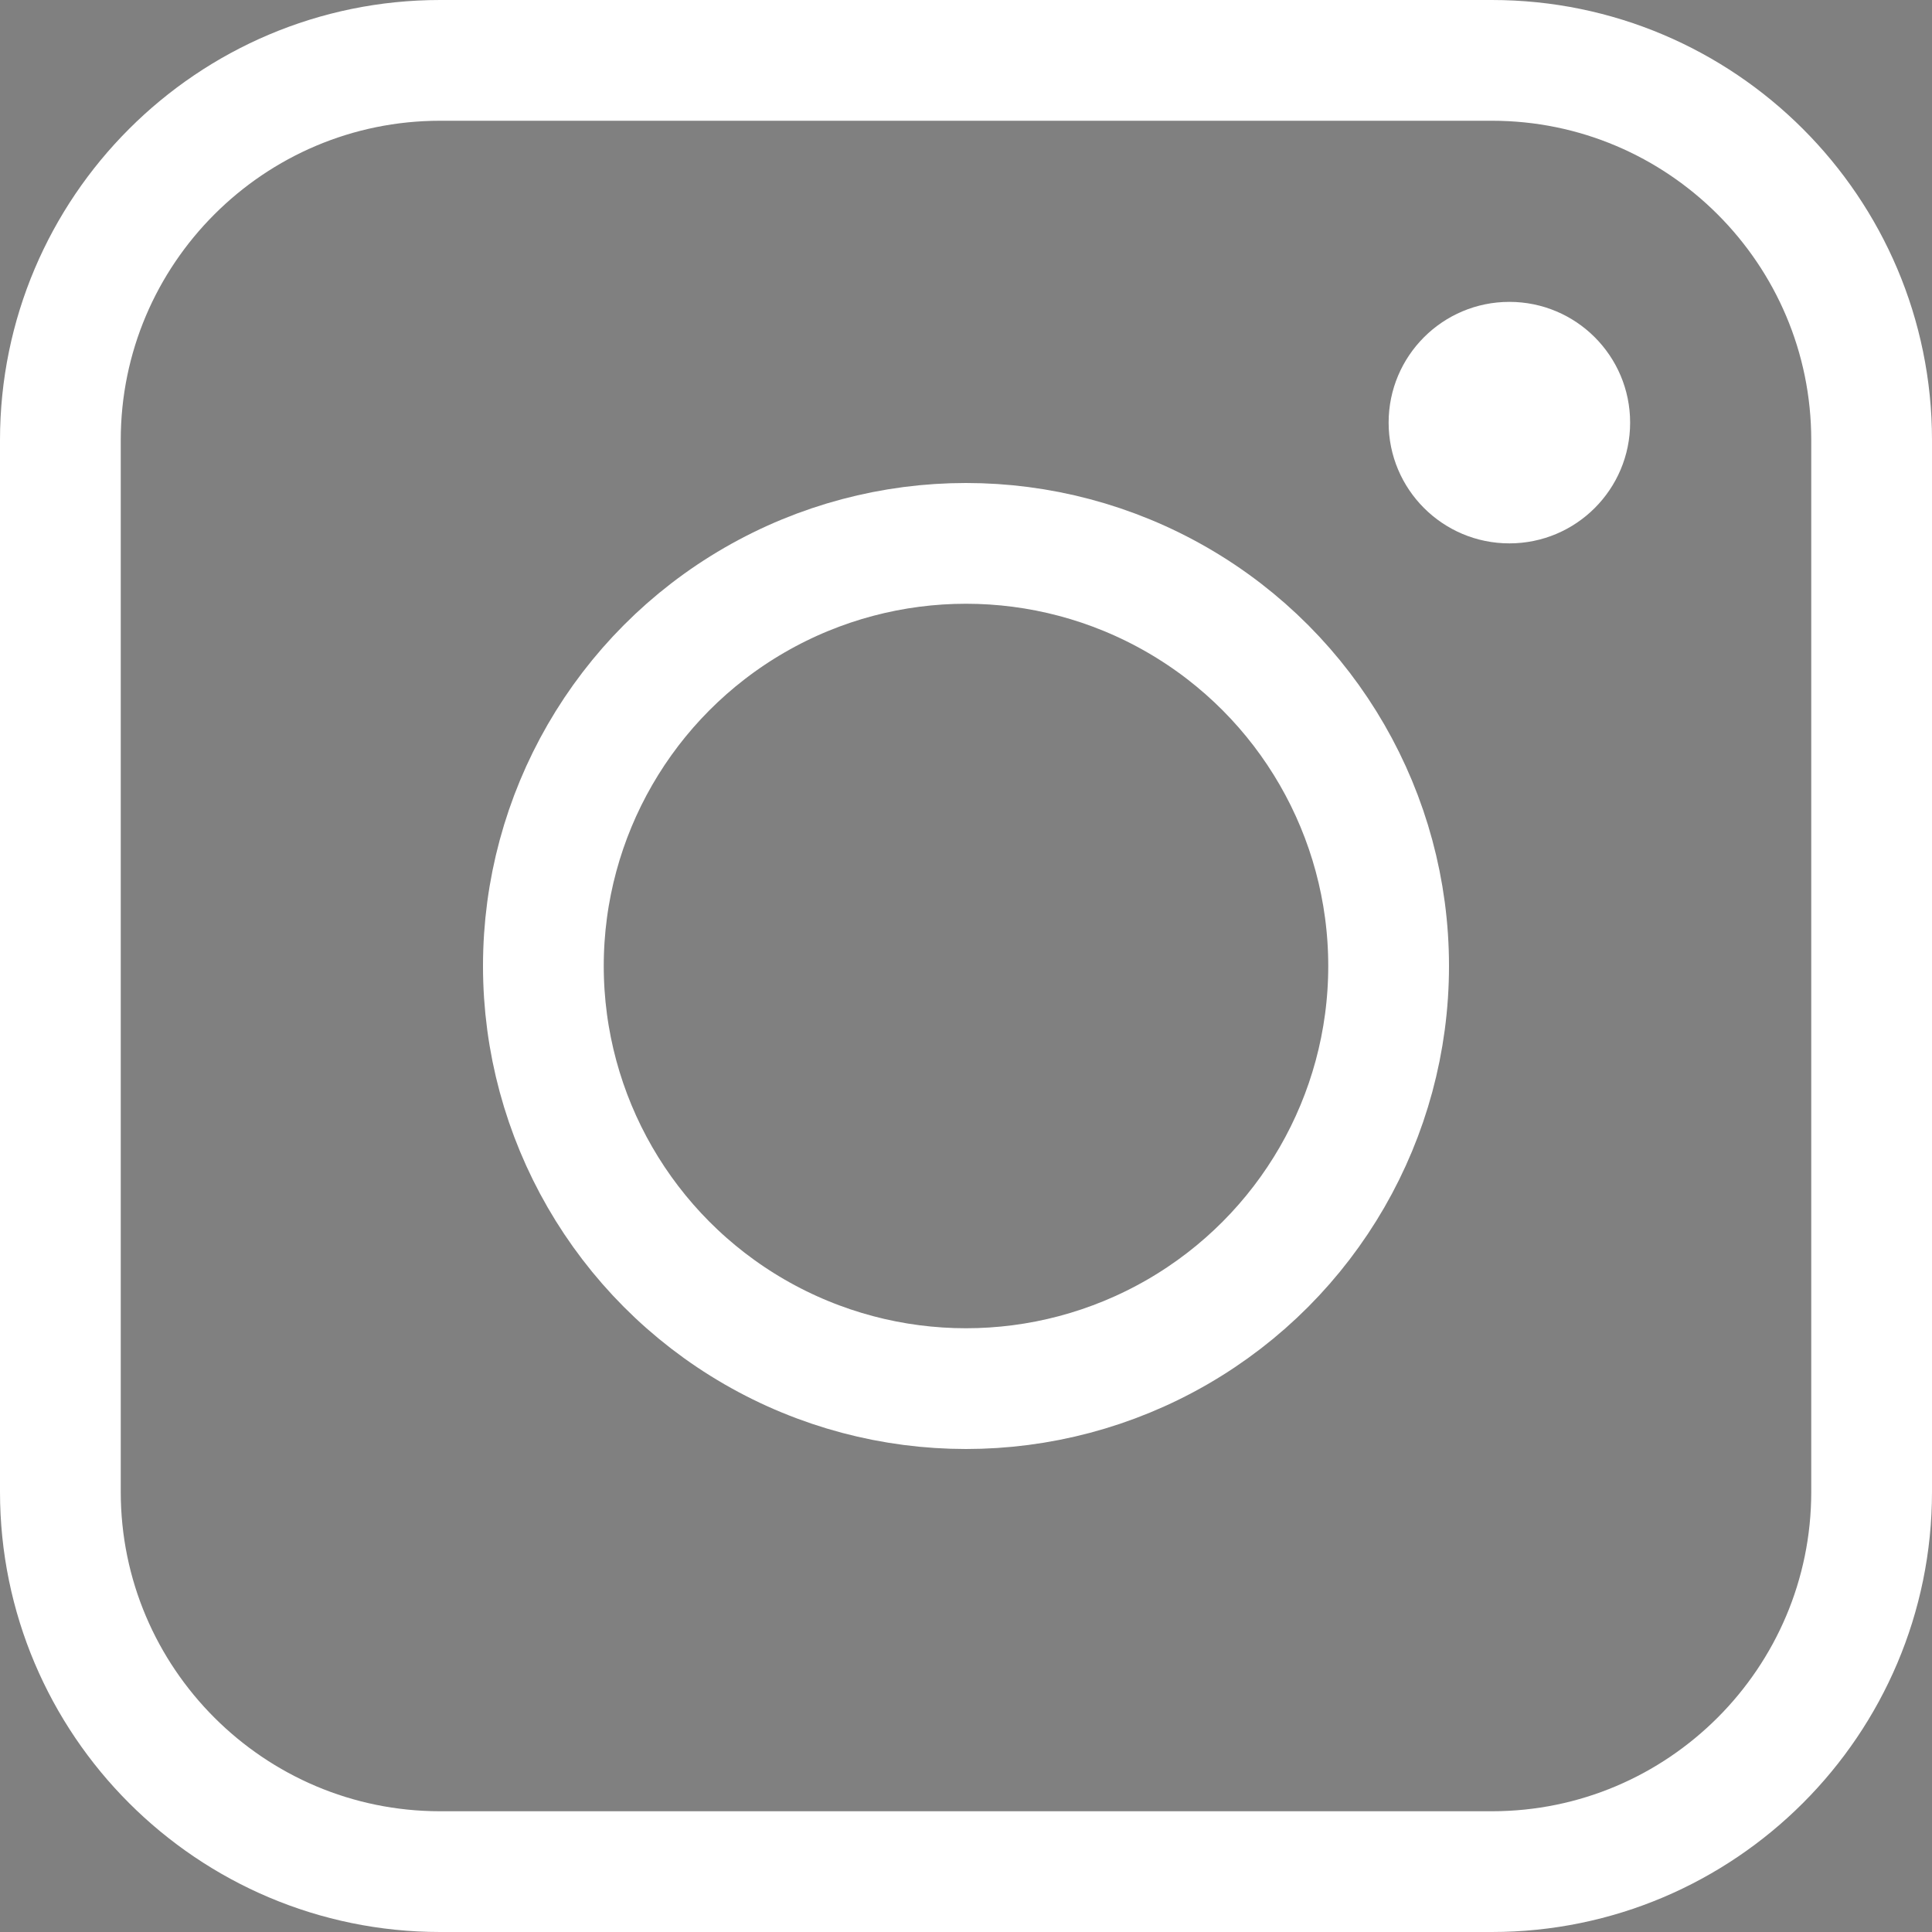 <?xml version="1.0" encoding="utf-8"?>
<!-- Generator: Adobe Illustrator 23.0.1, SVG Export Plug-In . SVG Version: 6.00 Build 0)  -->
<svg version="1.1" id="Layer_1" xmlns="http://www.w3.org/2000/svg" xmlns:xlink="http://www.w3.org/1999/xlink" x="0px" y="0px"
	 viewBox="0 0 32 32" style="enable-background:new 0 0 32 32;" xml:space="preserve">
<rect x="0" y="0" width="32" height="32" fill="#808080" stroke="none"/>
<style type="text/css">
	.st0{fill:none;stroke:#FFFFFF;stroke-width:2;stroke-miterlimit:10;}
	.st1{fill:#FFFFFF;}
	.st2{fill:none;stroke:#252525;stroke-width:2;stroke-miterlimit:10;}
	.st3{fill:none;stroke:#252525;stroke-width:2;stroke-linecap:round;stroke-linejoin:round;stroke-miterlimit:10;}
	.st4{fill:#252525;}
</style>
<path class="st0" d="M24.71,31H7.29C3.82,31,1,28.18,1,24.71V7.29C1,3.82,3.82,1,7.29,1h17.42C28.18,1,31,3.82,31,7.29v17.42
	C31,28.18,28.18,31,24.71,31z"/>
<circle class="st0" cx="16" cy="16" r="7"/>
<circle class="st1" cx="25" cy="7" r="2"/>
<path class="st0" d="M76.71,1H59.29C55.82,1,53,3.82,53,7.29v17.42c0,3.47,2.82,6.29,6.29,6.29H66v-9.5h-4v-6h4V12v-0.24
	C66,8.58,68.58,6,71.76,6H72h6v6h-4.68C72.59,12,72,12.59,72,13.32v2.18h6l-2,6h-4V31h4.71c3.47,0,6.29-2.82,6.29-6.29V7.29
	C83,3.82,80.18,1,76.71,1z"/>
<path class="st0" d="M138.71,31h-27.42c-3.47,0-6.29-2.82-6.29-6.29V7.29c0-3.47,2.82-6.29,6.29-6.29h27.42
	c3.47,0,6.29,2.82,6.29,6.29v17.42C145,28.18,142.18,31,138.71,31z"/>
<polygon class="st0" points="121,10 121,22 132,16 "/>
<path class="st2" d="M138.71,83h-27.42c-3.47,0-6.29-2.82-6.29-6.29V59.29c0-3.47,2.82-6.29,6.29-6.29h27.42
	c3.47,0,6.29,2.82,6.29,6.29v17.42C145,80.18,142.18,83,138.71,83z"/>
<polyline class="st3" points="140.02,57.3 125.01,70.31 110,57.3 "/>
<line class="st3" x1="121.56" y1="67.33" x2="110" y2="78.22"/>
<line class="st3" x1="129" y1="67.33" x2="140.56" y2="78.22"/>
<circle class="st2" cx="68.5" cy="65.5" r="7.5"/>
<path class="st2" d="M81,65.5C81,77,68.5,83,68.5,83S56,77,56,65.5C56,58.6,61.6,53,68.5,53S81,58.6,81,65.5z"/>
<g>
	<g>
		<path class="st4" d="M25.29,71.82c-0.66-0.68-1.45-1.05-2.28-1.05c-0.83,0-1.63,0.36-2.31,1.04l-2.13,2.13
			c-0.18-0.09-0.35-0.18-0.52-0.27c-0.24-0.12-0.47-0.24-0.67-0.36c-2-1.27-3.82-2.92-5.56-5.07c-0.84-1.07-1.41-1.97-1.82-2.88
			c0.55-0.51,1.07-1.03,1.57-1.54c0.19-0.19,0.38-0.38,0.57-0.57c1.42-1.42,1.42-3.26,0-4.67l-1.84-1.84
			c-0.21-0.21-0.43-0.43-0.63-0.64c-0.41-0.42-0.83-0.85-1.27-1.26c-0.66-0.65-1.44-0.99-2.26-0.99s-1.62,0.34-2.3,0.99
			c-0.01,0.01-0.01,0.01-0.01,0.01l-2.3,2.32c-0.86,0.86-1.36,1.92-1.47,3.14c-0.16,1.97,0.42,3.81,0.86,5.01
			c1.09,2.95,2.73,5.69,5.17,8.62c2.96,3.53,6.52,6.32,10.58,8.29c1.55,0.74,3.63,1.61,5.94,1.76C22.75,83.99,22.9,84,23.03,84
			c1.56,0,2.87-0.56,3.9-1.67c0.01-0.01,0.02-0.02,0.03-0.03c0.35-0.43,0.76-0.81,1.18-1.22c0.29-0.28,0.59-0.57,0.88-0.87
			c0.67-0.7,1.02-1.51,1.02-2.34c0-0.84-0.36-1.64-1.04-2.32L25.29,71.82z M27.71,78.93C27.7,78.93,27.7,78.94,27.71,78.93
			c-0.26,0.28-0.53,0.54-0.82,0.82c-0.44,0.42-0.88,0.86-1.3,1.35c-0.68,0.73-1.49,1.07-2.54,1.07c-0.1,0-0.21,0-0.31-0.01
			c-2.01-0.13-3.87-0.91-5.27-1.58c-3.82-1.85-7.18-4.48-9.97-7.81c-2.3-2.78-3.84-5.34-4.86-8.1C2,63.01,1.77,61.7,1.87,60.46
			c0.07-0.79,0.37-1.45,0.93-2.01l2.3-2.3c0.33-0.31,0.68-0.48,1.03-0.48c0.43,0,0.77,0.26,0.99,0.47c0.01,0.01,0.01,0.01,0.02,0.02
			c0.41,0.38,0.8,0.78,1.22,1.21c0.21,0.22,0.43,0.43,0.64,0.66l1.84,1.84c0.72,0.72,0.72,1.38,0,2.09c-0.2,0.2-0.38,0.39-0.58,0.58
			c-0.57,0.58-1.11,1.12-1.7,1.65c-0.01,0.01-0.03,0.02-0.03,0.03c-0.58,0.58-0.47,1.15-0.35,1.53c0.01,0.02,0.01,0.04,0.02,0.06
			c0.48,1.16,1.15,2.26,2.18,3.56l0.01,0.01c1.86,2.3,3.83,4.09,6,5.46c0.28,0.18,0.56,0.32,0.83,0.45
			c0.24,0.12,0.47,0.24,0.67,0.36c0.03,0.01,0.05,0.03,0.08,0.05c0.23,0.11,0.45,0.17,0.67,0.17c0.56,0,0.91-0.35,1.03-0.47
			l2.31-2.31c0.23-0.23,0.59-0.51,1.02-0.51c0.42,0,0.76,0.26,0.97,0.49c0.01,0.01,0.01,0.01,0.01,0.01l3.72,3.72
			C28.4,77.51,28.4,78.22,27.71,78.93z"/>
		<path class="st4" d="M17.29,59.61c1.77,0.3,3.38,1.13,4.66,2.42s2.11,2.89,2.42,4.66c0.07,0.45,0.46,0.76,0.9,0.76
			c0.05,0,0.1-0.01,0.16-0.01c0.5-0.08,0.83-0.55,0.75-1.05c-0.36-2.14-1.38-4.09-2.92-5.64c-1.55-1.55-3.5-2.56-5.64-2.92
			c-0.5-0.08-0.97,0.25-1.05,0.74C16.47,59.05,16.79,59.53,17.29,59.61z"/>
		<path class="st4" d="M31.96,66.12c-0.6-3.53-2.26-6.73-4.82-9.29s-5.76-4.21-9.29-4.82c-0.49-0.09-0.96,0.25-1.05,0.74
			c-0.08,0.5,0.25,0.97,0.75,1.05c3.15,0.53,6.02,2.03,8.3,4.3c2.28,2.28,3.77,5.15,4.3,8.3c0.07,0.45,0.46,0.76,0.9,0.76
			c0.05,0,0.1-0.01,0.16-0.01C31.71,67.08,32.05,66.61,31.96,66.12z"/>
	</g>
</g>
</svg>
